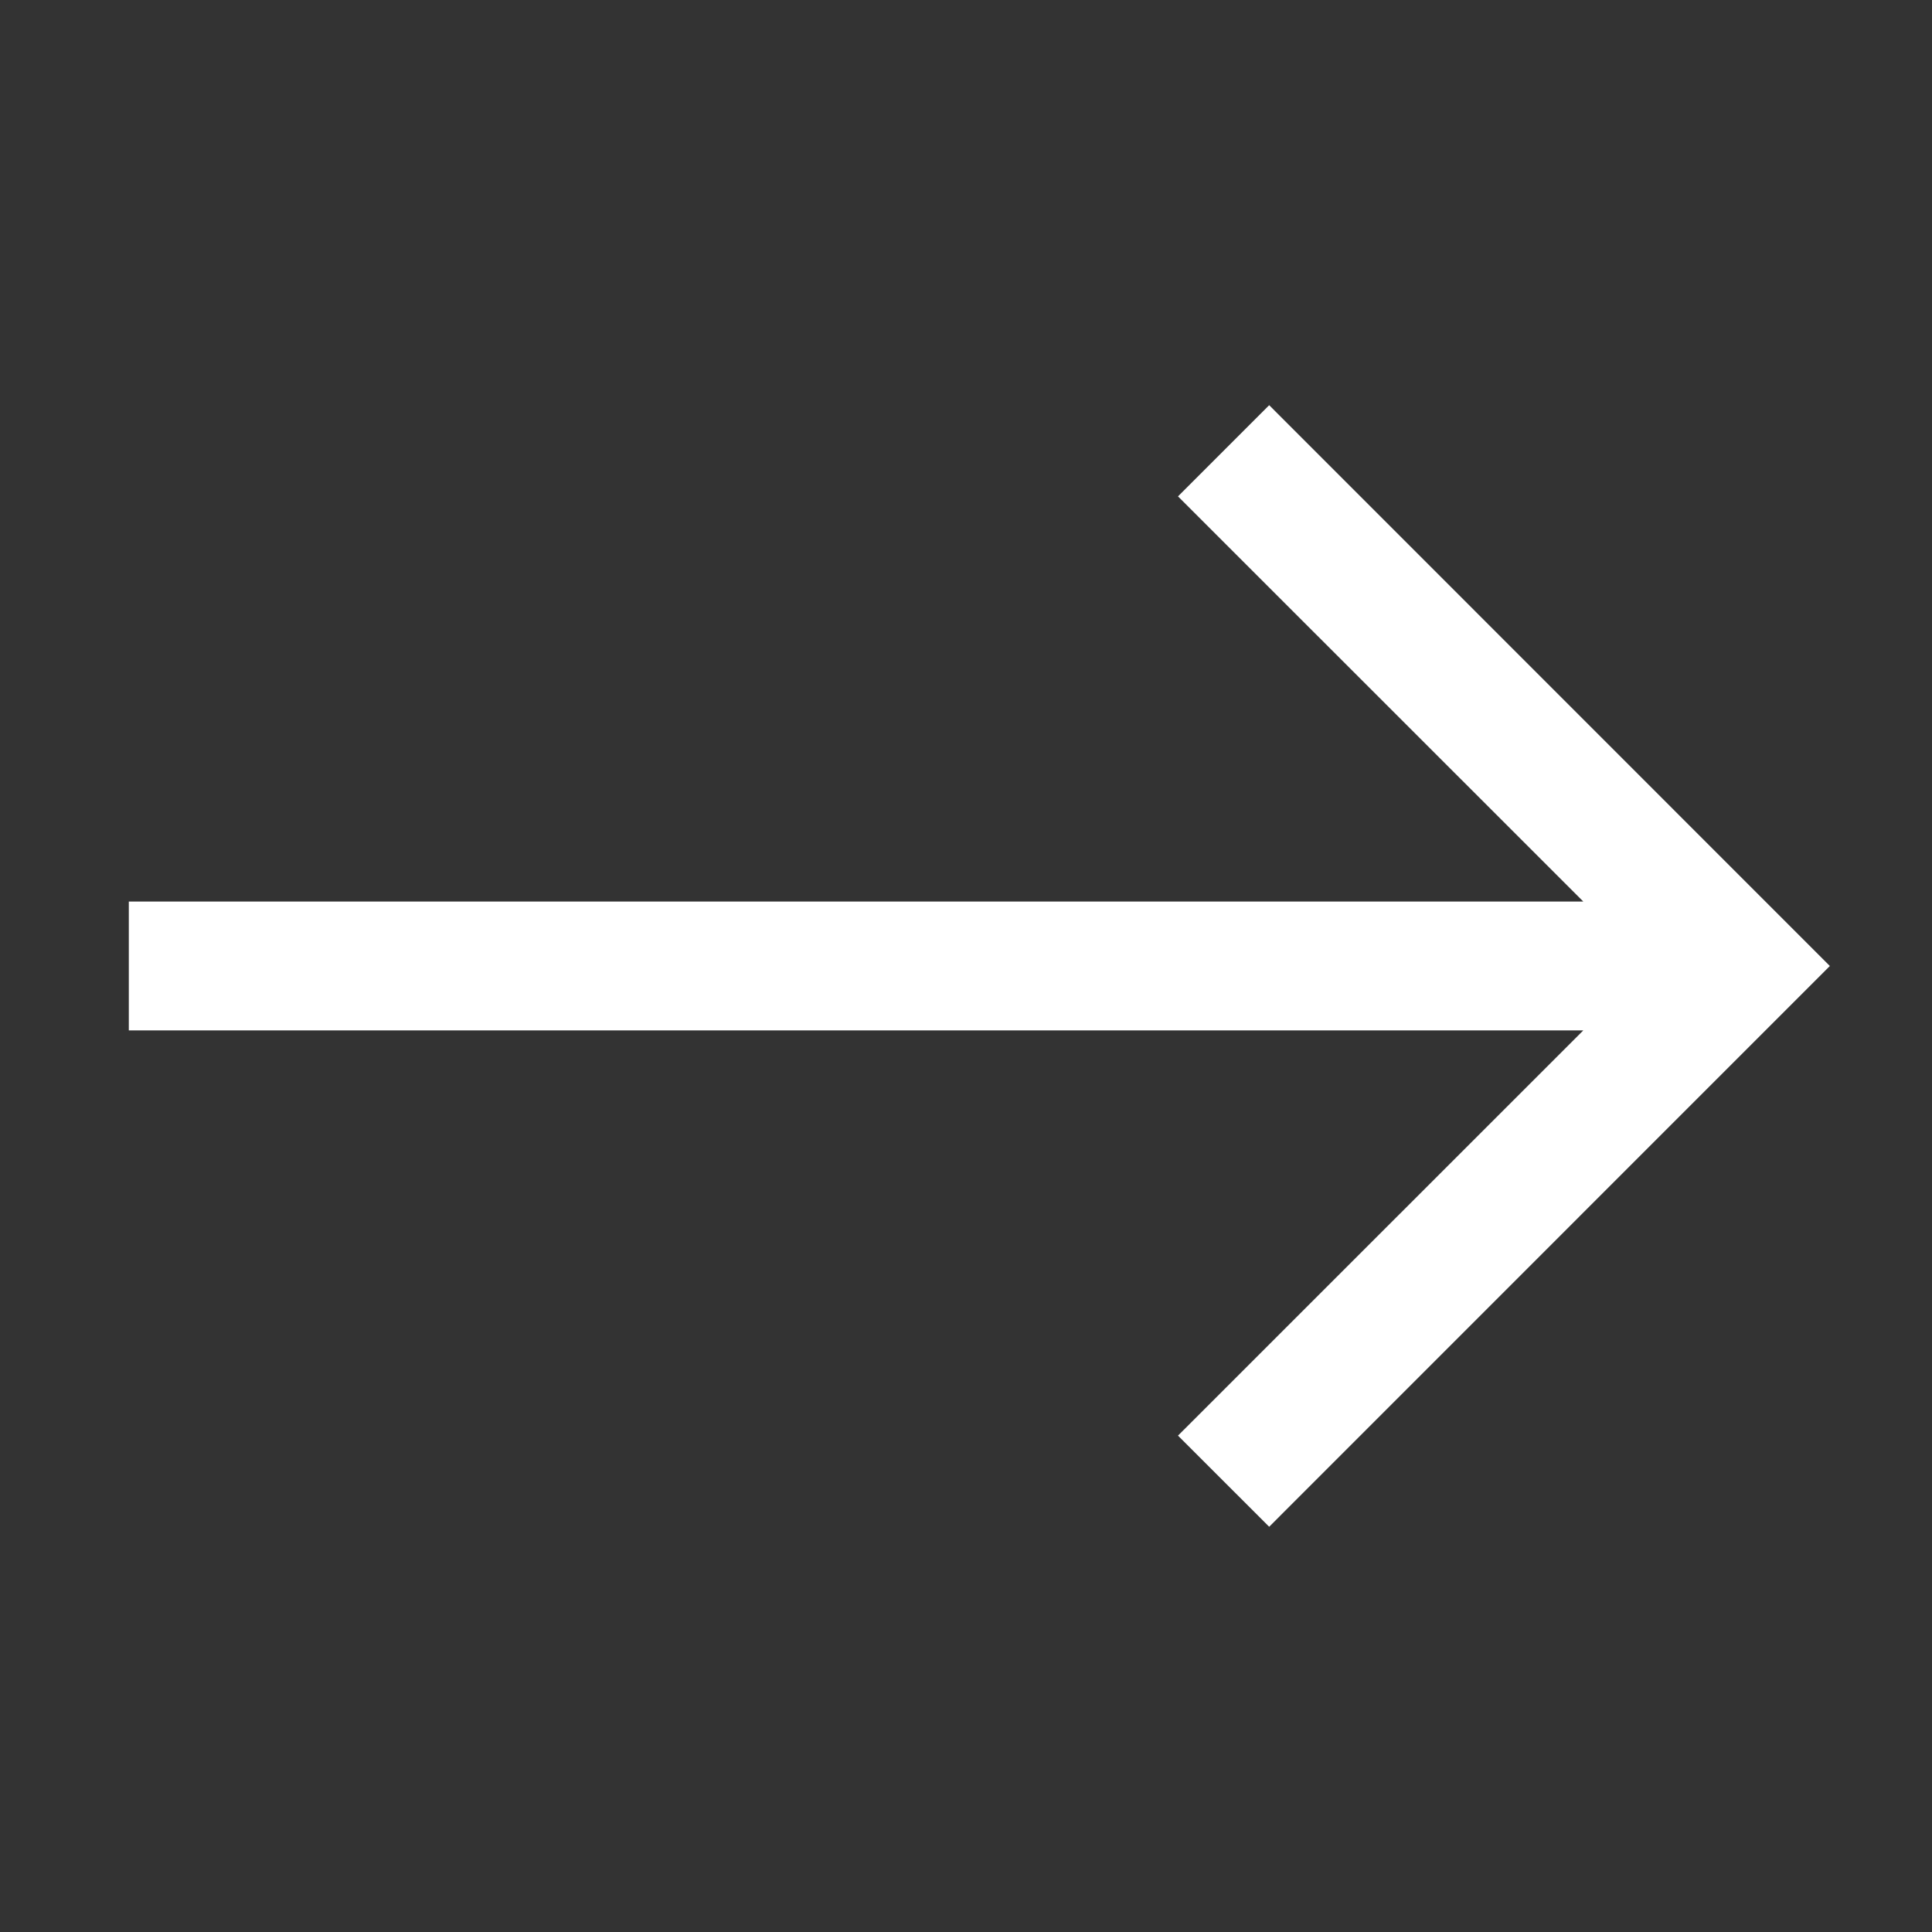 <svg width="40" height="40" viewBox="0 0 40 40" fill="none" xmlns="http://www.w3.org/2000/svg">
<rect x="0" y="0" width="40" height="40" fill="#333333" stroke="none"/>
<path fill-rule="evenodd" clip-rule="evenodd" d="M26.277 8.389L37.885 20L26.277 31.61L24.389 29.723L32.781 21.333H2.667V18.666H32.781L24.389 10.277L26.277 8.389Z" fill="white"/>
</svg>

